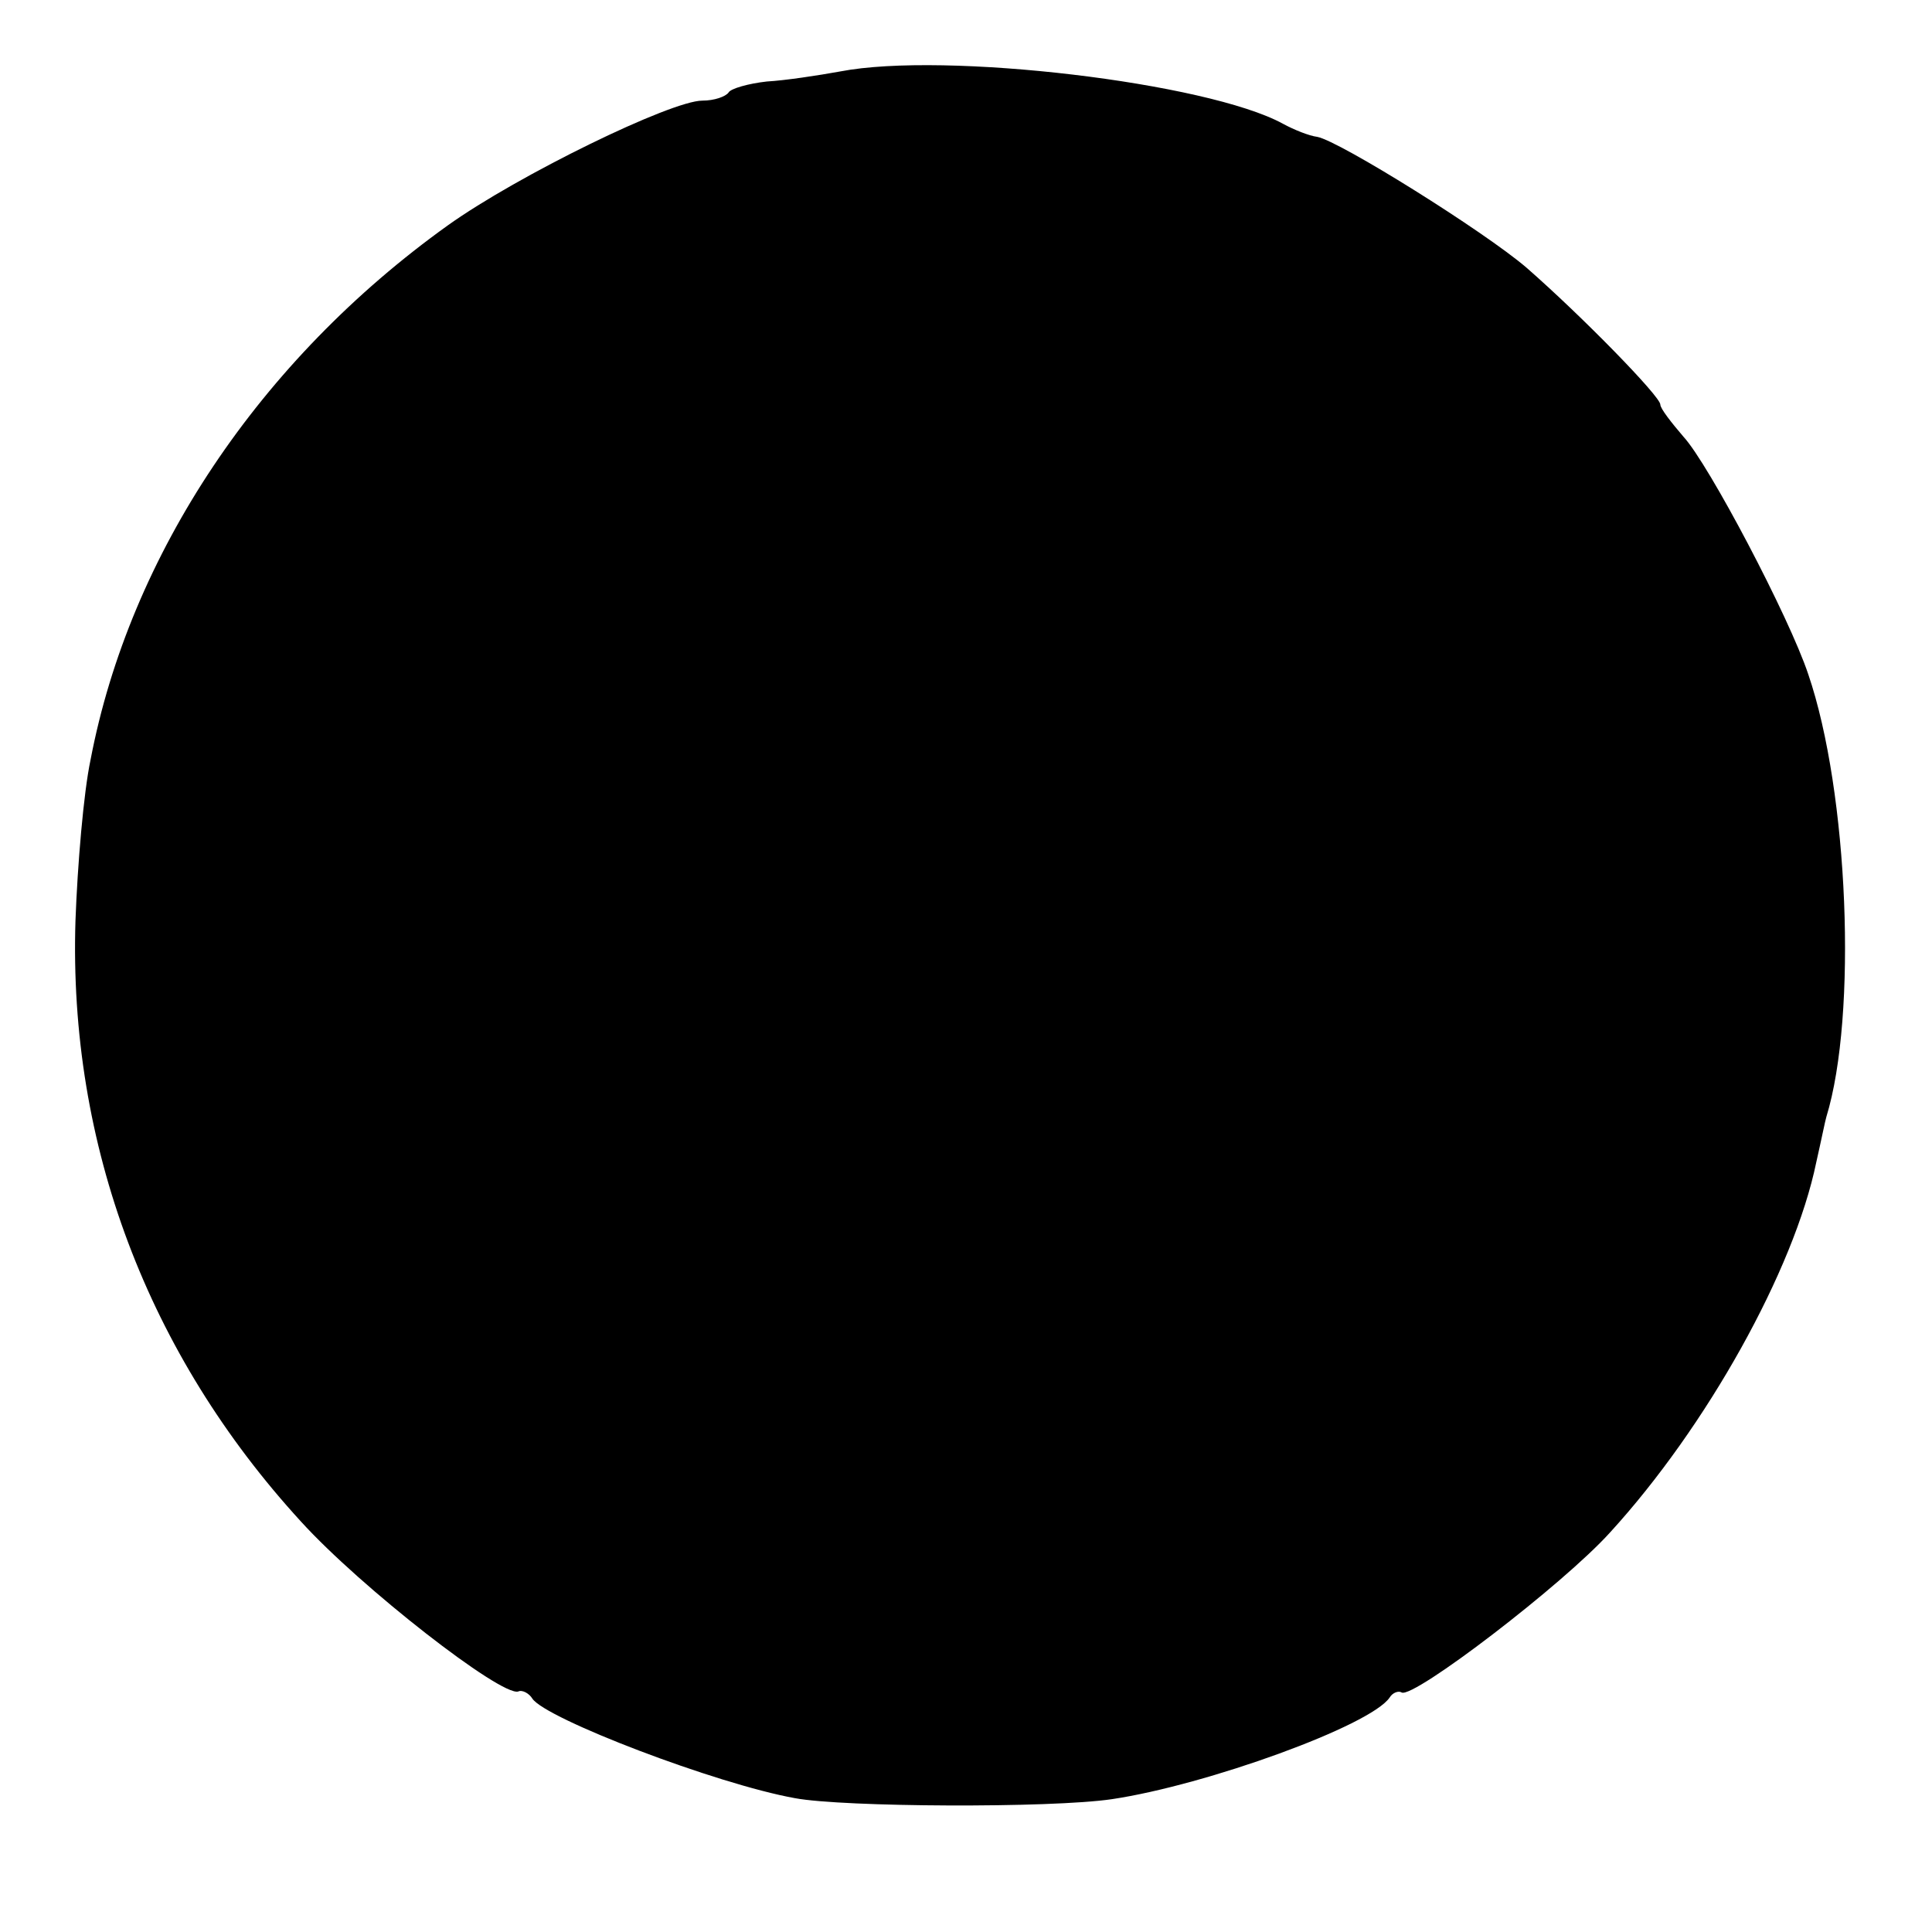<?xml version="1.0" standalone="no"?>
<!DOCTYPE svg PUBLIC "-//W3C//DTD SVG 20010904//EN"
 "http://www.w3.org/TR/2001/REC-SVG-20010904/DTD/svg10.dtd">
<svg version="1.0" xmlns="http://www.w3.org/2000/svg"
 width="192pt" height="192pt" viewBox="0 0 192 192"
 preserveAspectRatio="xMidYMid meet">
<g transform="translate(0,192) scale(0.1,-0.1)"
fill="#000000" stroke="none">
<path d="M835 1849 c-22 -4 -55 -9 -73 -10 -18 -2 -36 -7 -38 -11 -3 -4 -14
-8 -26 -8 -31 0 -183 -74 -253 -124 -187 -134 -316 -327 -355 -531 -7 -33 -13
-105 -15 -160 -7 -223 72 -431 224 -597 60 -66 199 -174 216 -169 4 2 11 -2
14 -7 13 -20 183 -85 261 -99 48 -9 254 -10 315 -1 94 14 257 73 276 101 3 5
9 7 12 5 12 -6 160 107 207 159 96 105 183 261 205 368 5 22 9 42 10 45 31
101 22 323 -18 440 -19 57 -99 209 -124 236 -12 14 -23 28 -23 32 0 8 -77 87
-133 136 -42 36 -186 126 -208 130 -8 1 -23 7 -34 13 -75 41 -336 72 -440 52z"/>
</g>
</svg>
